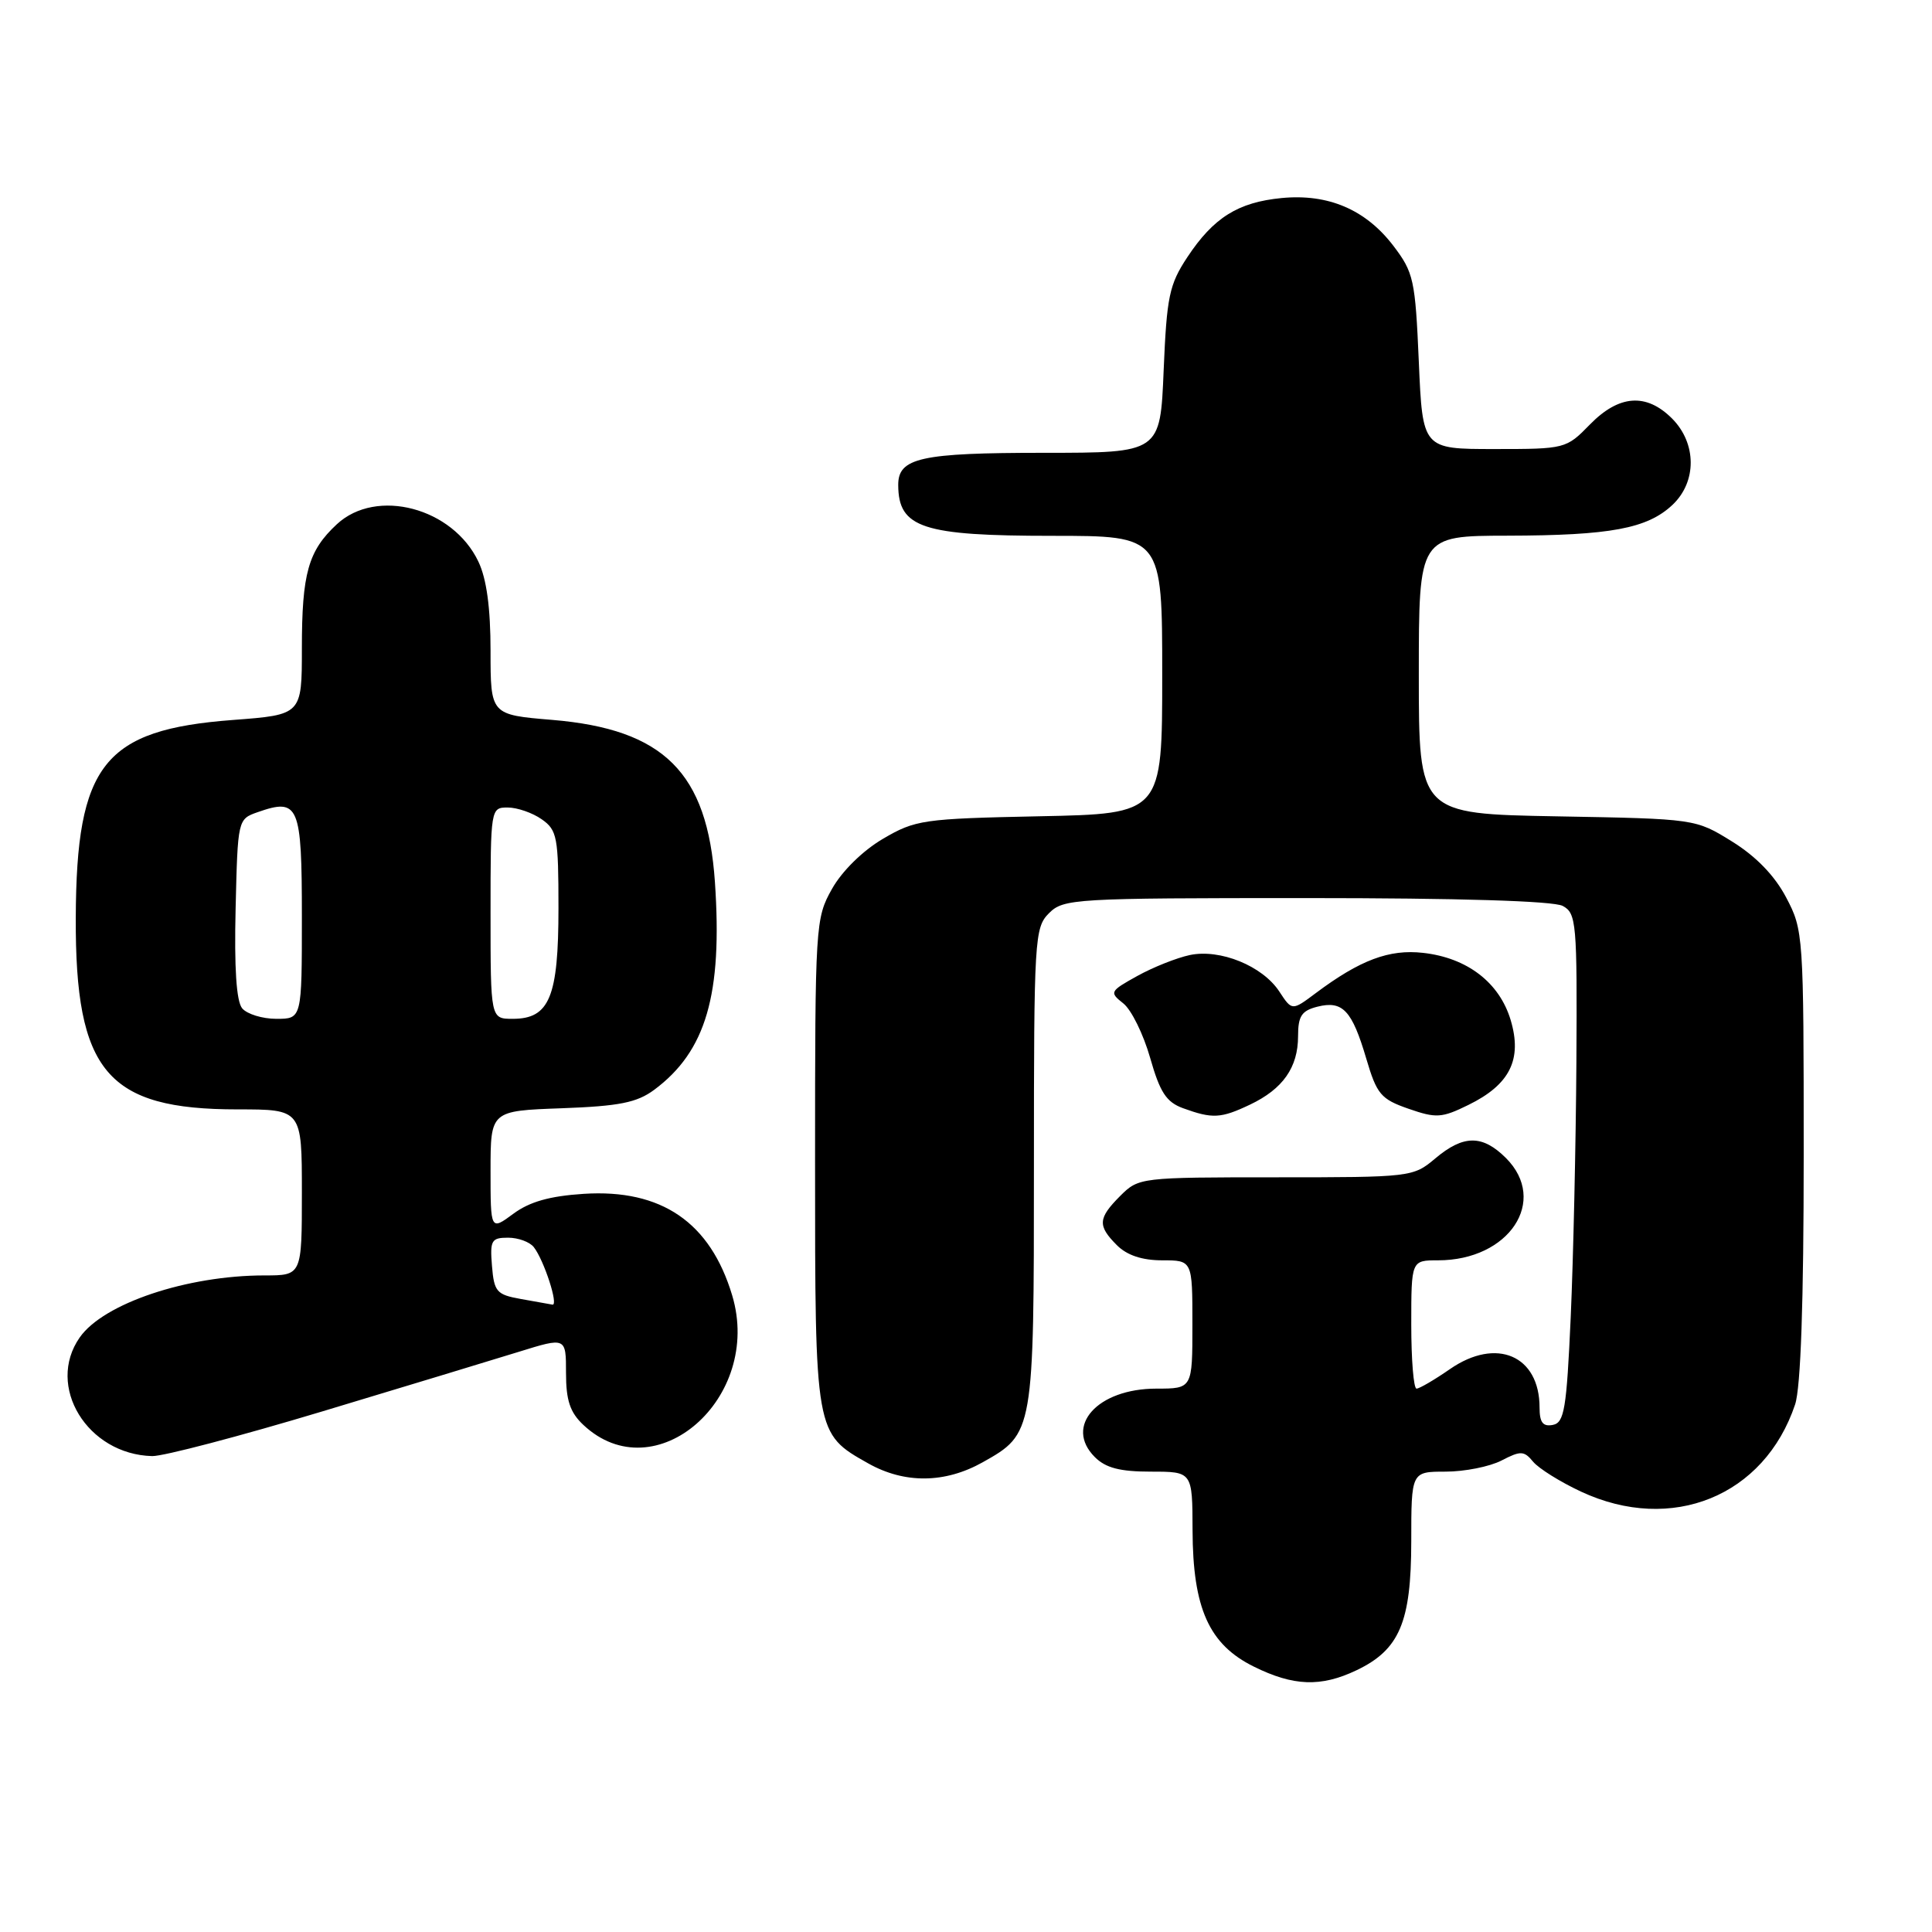 <?xml version="1.0" encoding="UTF-8" standalone="no"?>
<!DOCTYPE svg PUBLIC "-//W3C//DTD SVG 1.1//EN" "http://www.w3.org/Graphics/SVG/1.1/DTD/svg11.dtd" >
<svg xmlns="http://www.w3.org/2000/svg" xmlns:xlink="http://www.w3.org/1999/xlink" version="1.1" viewBox="0 0 256 256">
 <g >
 <path fill="currentColor"
d=" M 179.72 221.33 C 185.44 218.61 186.99 214.97 187.00 204.25 C 187.00 195.00 187.00 195.00 191.55 195.00 C 194.05 195.00 197.38 194.34 198.95 193.53 C 201.50 192.21 201.94 192.22 203.15 193.69 C 203.89 194.58 206.75 196.37 209.50 197.65 C 221.51 203.25 233.79 198.25 237.86 186.10 C 238.61 183.86 239.00 172.55 239.00 153.01 C 239.00 123.85 238.96 123.24 236.67 118.91 C 235.15 116.02 232.68 113.47 229.50 111.50 C 224.66 108.50 224.66 108.50 206.33 108.17 C 188.00 107.84 188.00 107.84 188.00 89.42 C 188.00 71.00 188.00 71.00 199.75 70.98 C 213.39 70.95 218.26 70.04 221.60 66.91 C 224.86 63.85 224.83 58.74 221.55 55.45 C 218.13 52.04 214.52 52.31 210.67 56.25 C 207.53 59.47 207.40 59.50 198.00 59.50 C 188.50 59.50 188.50 59.50 188.00 47.92 C 187.53 37.07 187.32 36.10 184.62 32.56 C 180.96 27.77 176.00 25.65 169.84 26.24 C 164.04 26.80 160.80 28.83 157.32 34.09 C 154.93 37.71 154.60 39.30 154.19 49.07 C 153.74 60.00 153.74 60.00 138.31 60.00 C 121.98 60.00 118.99 60.66 119.02 64.29 C 119.05 69.95 122.24 71.00 139.43 71.00 C 154.00 71.00 154.00 71.00 154.00 89.41 C 154.00 107.83 154.00 107.83 137.75 108.16 C 122.27 108.48 121.29 108.63 116.99 111.15 C 114.32 112.72 111.56 115.43 110.24 117.79 C 108.05 121.69 108.00 122.48 108.00 153.98 C 108.00 190.01 107.99 189.94 115.05 193.91 C 119.87 196.62 125.22 196.56 130.21 193.76 C 136.98 189.96 137.00 189.83 137.00 154.55 C 137.00 124.33 137.08 122.92 139.00 121.00 C 140.92 119.08 142.33 119.00 173.07 119.00 C 193.26 119.00 205.85 119.38 207.07 120.04 C 208.88 121.01 208.99 122.25 208.88 140.79 C 208.81 151.63 208.47 166.80 208.13 174.49 C 207.58 186.72 207.28 188.52 205.75 188.81 C 204.44 189.06 204.00 188.48 204.00 186.51 C 204.00 179.61 198.28 177.15 192.13 181.41 C 190.08 182.83 188.08 184.00 187.70 184.00 C 187.31 184.00 187.00 180.18 187.00 175.50 C 187.00 167.00 187.00 167.00 190.55 167.00 C 199.97 167.00 205.20 159.11 199.55 153.45 C 196.43 150.34 193.92 150.35 190.18 153.50 C 187.25 155.97 186.96 156.00 169.06 156.00 C 151.12 156.00 150.88 156.03 148.45 158.45 C 145.48 161.43 145.41 162.41 148.00 165.00 C 149.33 166.33 151.33 167.00 154.00 167.00 C 158.00 167.00 158.00 167.00 158.00 175.50 C 158.00 184.00 158.00 184.00 153.22 184.00 C 145.42 184.00 140.97 188.97 145.07 193.07 C 146.51 194.51 148.40 195.00 152.50 195.00 C 158.00 195.00 158.00 195.00 158.02 202.75 C 158.05 213.11 160.20 217.90 166.13 220.83 C 171.38 223.43 175.01 223.57 179.72 221.33 Z  M 42.67 187.03 C 53.58 183.74 65.31 180.19 68.75 179.12 C 75.00 177.18 75.00 177.18 75.00 181.92 C 75.00 185.56 75.53 187.15 77.30 188.81 C 86.80 197.73 101.10 185.29 97.02 171.65 C 94.12 161.97 87.65 157.53 77.35 158.19 C 72.85 158.48 70.18 159.23 68.02 160.83 C 65.00 163.06 65.00 163.06 65.00 155.13 C 65.00 147.19 65.00 147.19 74.43 146.85 C 82.08 146.57 84.39 146.10 86.68 144.41 C 93.55 139.31 95.75 131.79 94.73 116.86 C 93.73 102.36 87.98 96.63 73.18 95.39 C 65.00 94.71 65.00 94.71 65.00 86.26 C 65.00 80.56 64.48 76.70 63.39 74.42 C 60.00 67.27 49.88 64.60 44.64 69.46 C 40.84 72.98 40.00 75.97 40.00 85.92 C 40.00 94.71 40.00 94.71 30.86 95.40 C 13.76 96.69 10.12 101.27 10.04 121.60 C 9.96 142.01 14.18 147.00 31.47 147.00 C 40.00 147.00 40.00 147.00 40.00 158.00 C 40.00 169.00 40.00 169.00 35.05 169.00 C 24.79 169.00 13.72 172.71 10.57 177.21 C 6.04 183.67 11.58 192.73 20.17 192.94 C 21.64 192.97 31.77 190.31 42.67 187.03 Z  M 165.63 146.37 C 169.99 144.30 172.00 141.44 172.00 137.30 C 172.00 134.63 172.47 133.92 174.57 133.39 C 177.91 132.55 179.15 133.87 181.04 140.28 C 182.43 144.99 182.97 145.64 186.62 146.91 C 190.30 148.19 191.03 148.15 194.57 146.41 C 200.07 143.72 201.73 140.38 200.17 135.16 C 198.68 130.19 194.41 126.91 188.57 126.26 C 184.09 125.75 180.22 127.20 174.35 131.59 C 171.20 133.95 171.20 133.95 169.52 131.39 C 167.30 127.99 161.67 125.70 157.65 126.55 C 155.92 126.92 152.79 128.16 150.70 129.32 C 147.04 131.35 146.98 131.48 148.85 132.96 C 149.92 133.81 151.51 137.05 152.40 140.17 C 153.70 144.74 154.54 146.03 156.75 146.84 C 160.66 148.26 161.76 148.21 165.63 146.37 Z  M 69.00 172.12 C 65.81 171.55 65.47 171.17 65.19 167.75 C 64.91 164.36 65.11 164.00 67.32 164.00 C 68.66 164.00 70.19 164.56 70.73 165.25 C 72.09 166.99 74.05 173.03 73.20 172.87 C 72.81 172.80 70.92 172.46 69.00 172.12 Z  M 32.09 133.61 C 31.32 132.68 31.03 128.25 31.22 120.38 C 31.50 108.60 31.51 108.54 34.13 107.62 C 39.60 105.70 40.00 106.65 40.00 121.47 C 40.00 135.00 40.00 135.00 36.62 135.00 C 34.76 135.00 32.73 134.37 32.09 133.61 Z  M 65.00 121.00 C 65.00 107.10 65.02 107.00 67.28 107.00 C 68.53 107.00 70.56 107.70 71.78 108.56 C 73.83 109.99 74.00 110.91 74.00 120.33 C 74.00 132.11 72.81 135.00 67.94 135.00 C 65.00 135.00 65.00 135.00 65.00 121.00 Z "/>
</g>
</svg>
